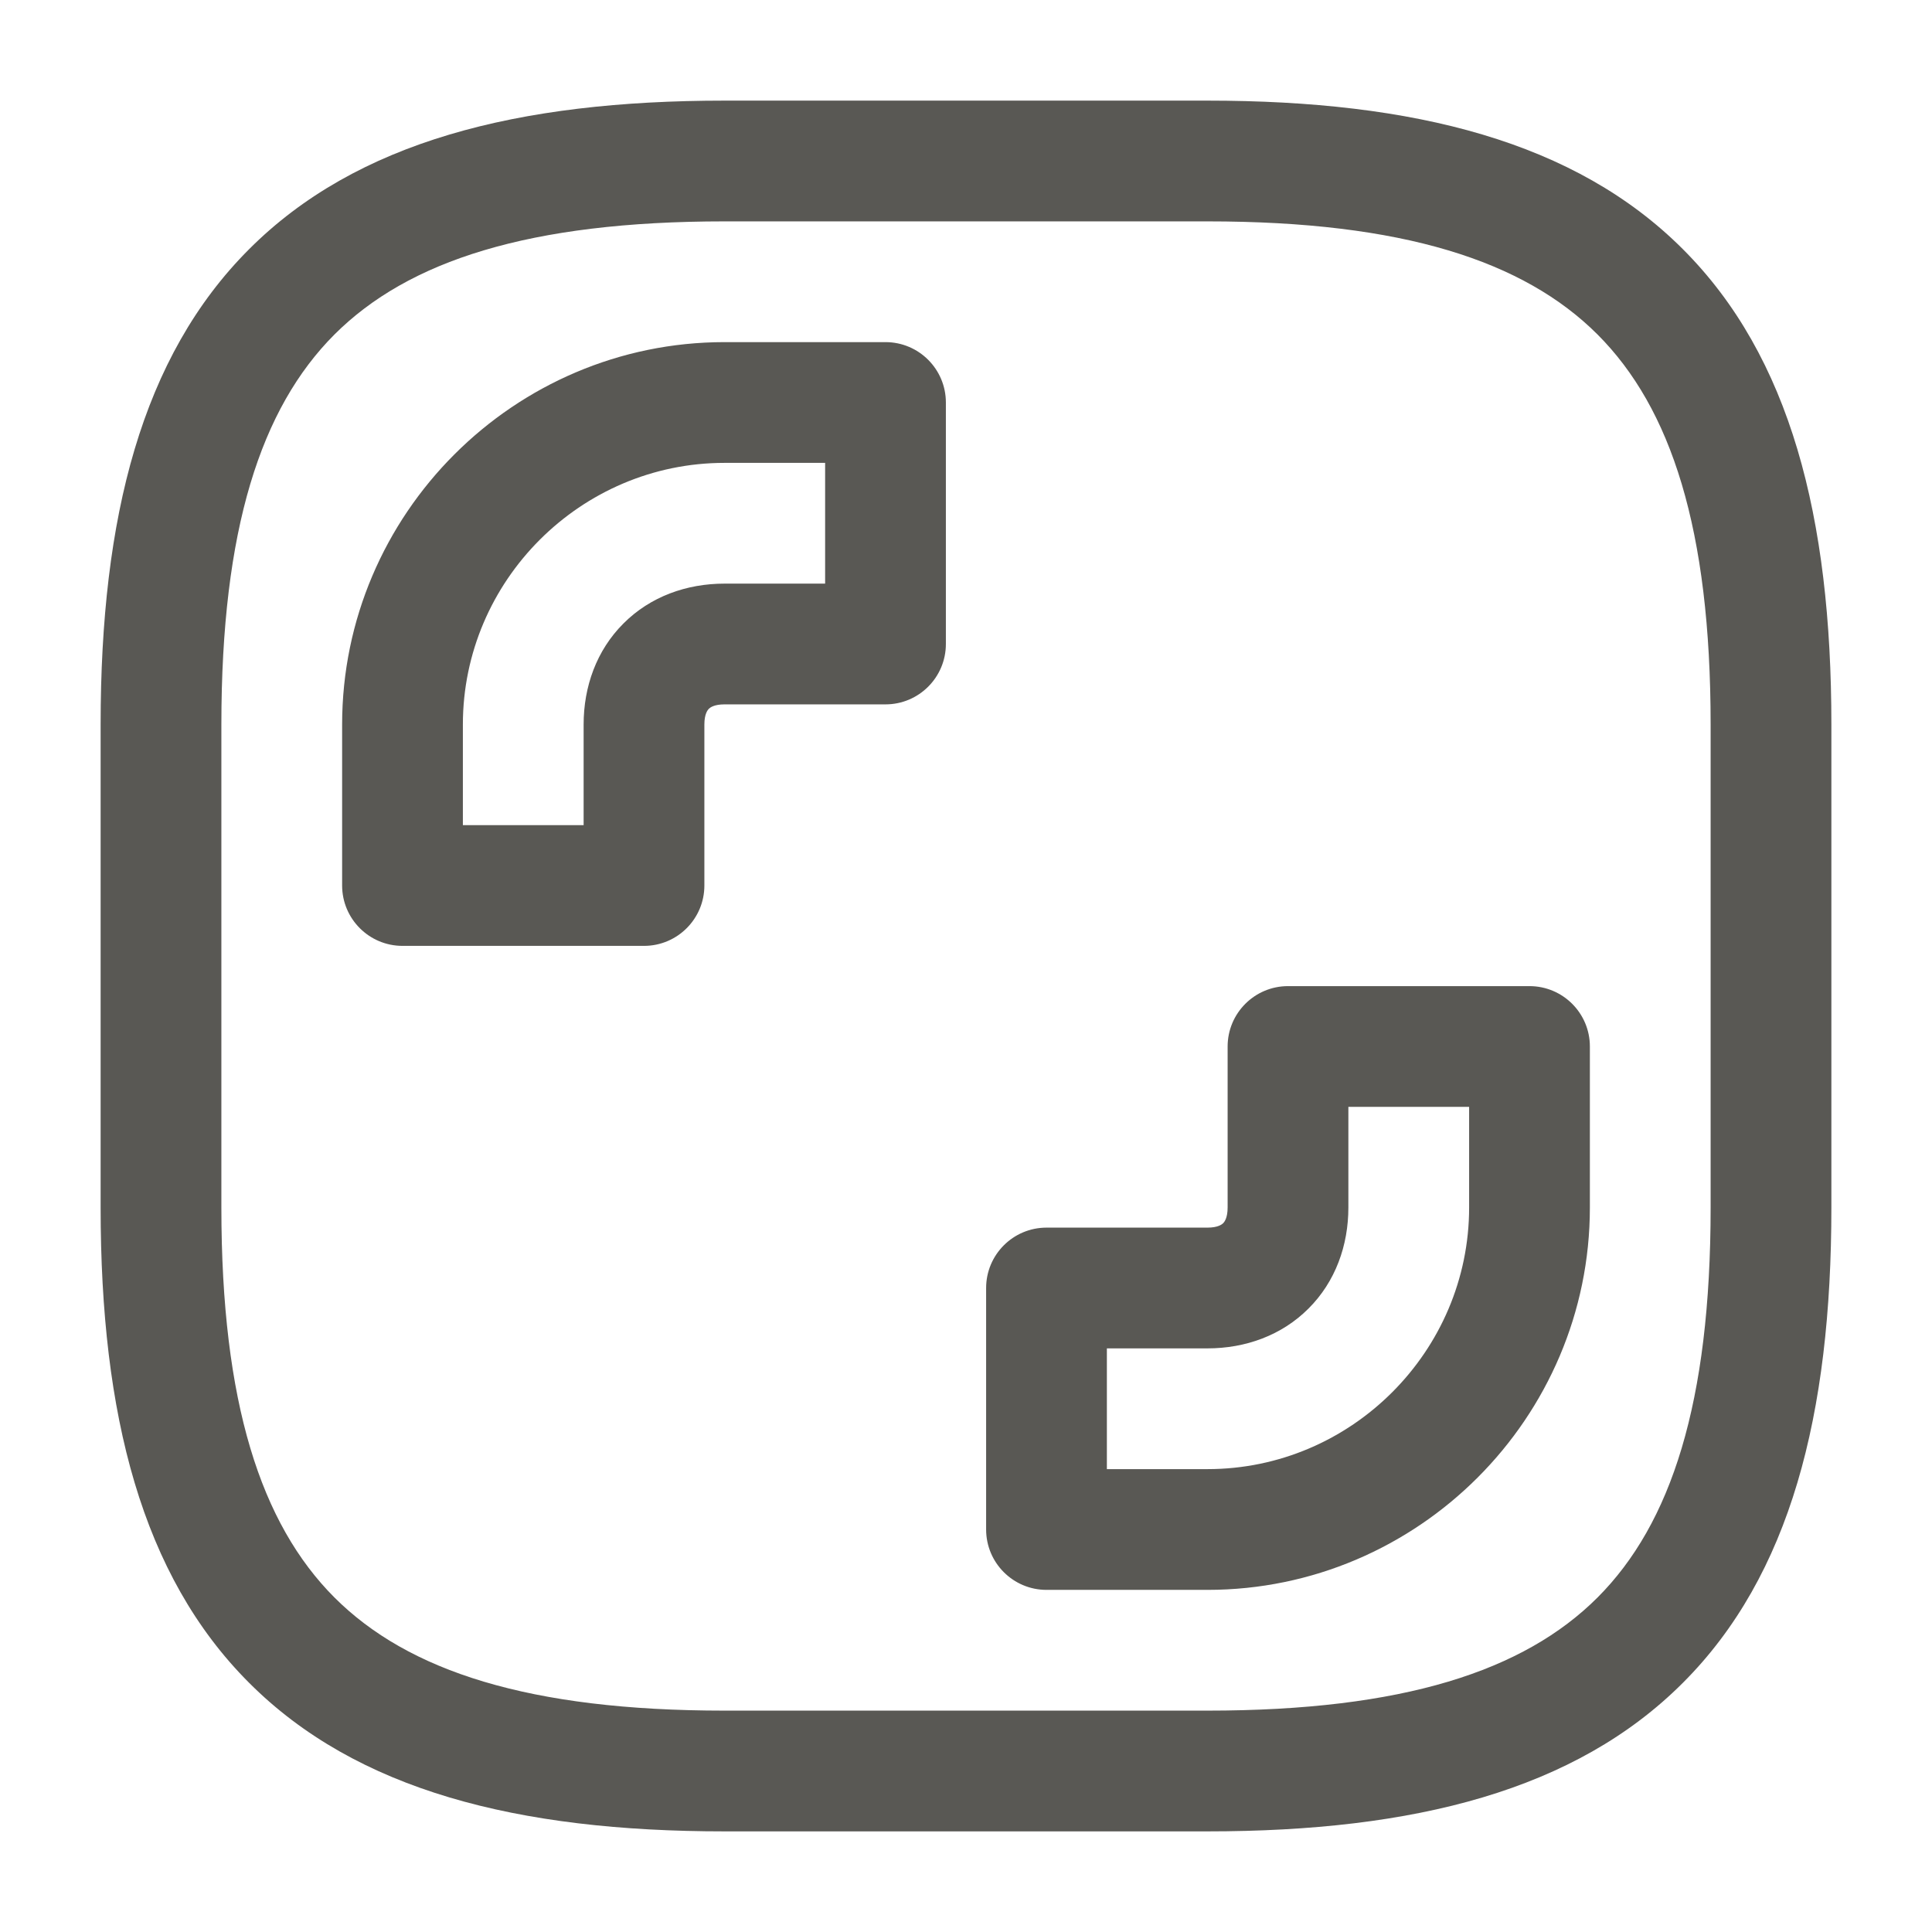 <svg width="24" height="24" viewBox="0 0 24 24" fill="none" xmlns="http://www.w3.org/2000/svg">
<path fill-rule="evenodd" clip-rule="evenodd" d="M4.155 4.155C3.24 5.071 2.75 6.574 2.75 9V15C2.75 17.426 3.24 18.929 4.155 19.845C5.071 20.76 6.574 21.25 9 21.25H15C17.426 21.25 18.929 20.76 19.845 19.845C20.76 18.929 21.25 17.426 21.25 15V9C21.25 6.574 20.76 5.071 19.845 4.155C18.929 3.24 17.426 2.75 15 2.75H9C6.574 2.75 5.071 3.24 4.155 4.155ZM3.095 3.095C4.429 1.76 6.426 1.25 9 1.25H15C17.574 1.25 19.571 1.76 20.905 3.095C22.24 4.429 22.75 6.426 22.75 9V15C22.75 17.574 22.24 19.571 20.905 20.905C19.571 22.24 17.574 22.75 15 22.75H9C6.426 22.75 4.429 22.24 3.095 20.905C1.76 19.571 1.25 17.574 1.25 15V9C1.25 6.426 1.76 4.429 3.095 3.095ZM9 5.75C7.214 5.75 5.75 7.214 5.75 9V10.25H7.25V9C7.25 8.53 7.41 8.079 7.745 7.745C8.079 7.41 8.53 7.25 9 7.25H10.25V5.75H9ZM4.25 9C4.25 6.386 6.386 4.25 9 4.25H11C11.414 4.25 11.75 4.586 11.75 5V8C11.75 8.414 11.414 8.75 11 8.75H9C8.87 8.75 8.821 8.79 8.805 8.805C8.79 8.821 8.75 8.87 8.75 9V11C8.75 11.414 8.414 11.75 8 11.75H5C4.586 11.75 4.25 11.414 4.25 11V9ZM15.25 13C15.25 12.586 15.586 12.25 16 12.25H19C19.414 12.25 19.75 12.586 19.75 13V15C19.75 17.614 17.614 19.75 15 19.75H13C12.586 19.75 12.25 19.414 12.25 19V16C12.25 15.586 12.586 15.25 13 15.25H15C15.13 15.25 15.179 15.21 15.195 15.195C15.21 15.179 15.25 15.13 15.25 15V13ZM16.75 13.75V15C16.75 15.47 16.59 15.921 16.255 16.255C15.921 16.59 15.47 16.75 15 16.75H13.75V18.25H15C16.786 18.25 18.25 16.786 18.25 15V13.75H16.75Z" fill="#595854"/>
</svg>
